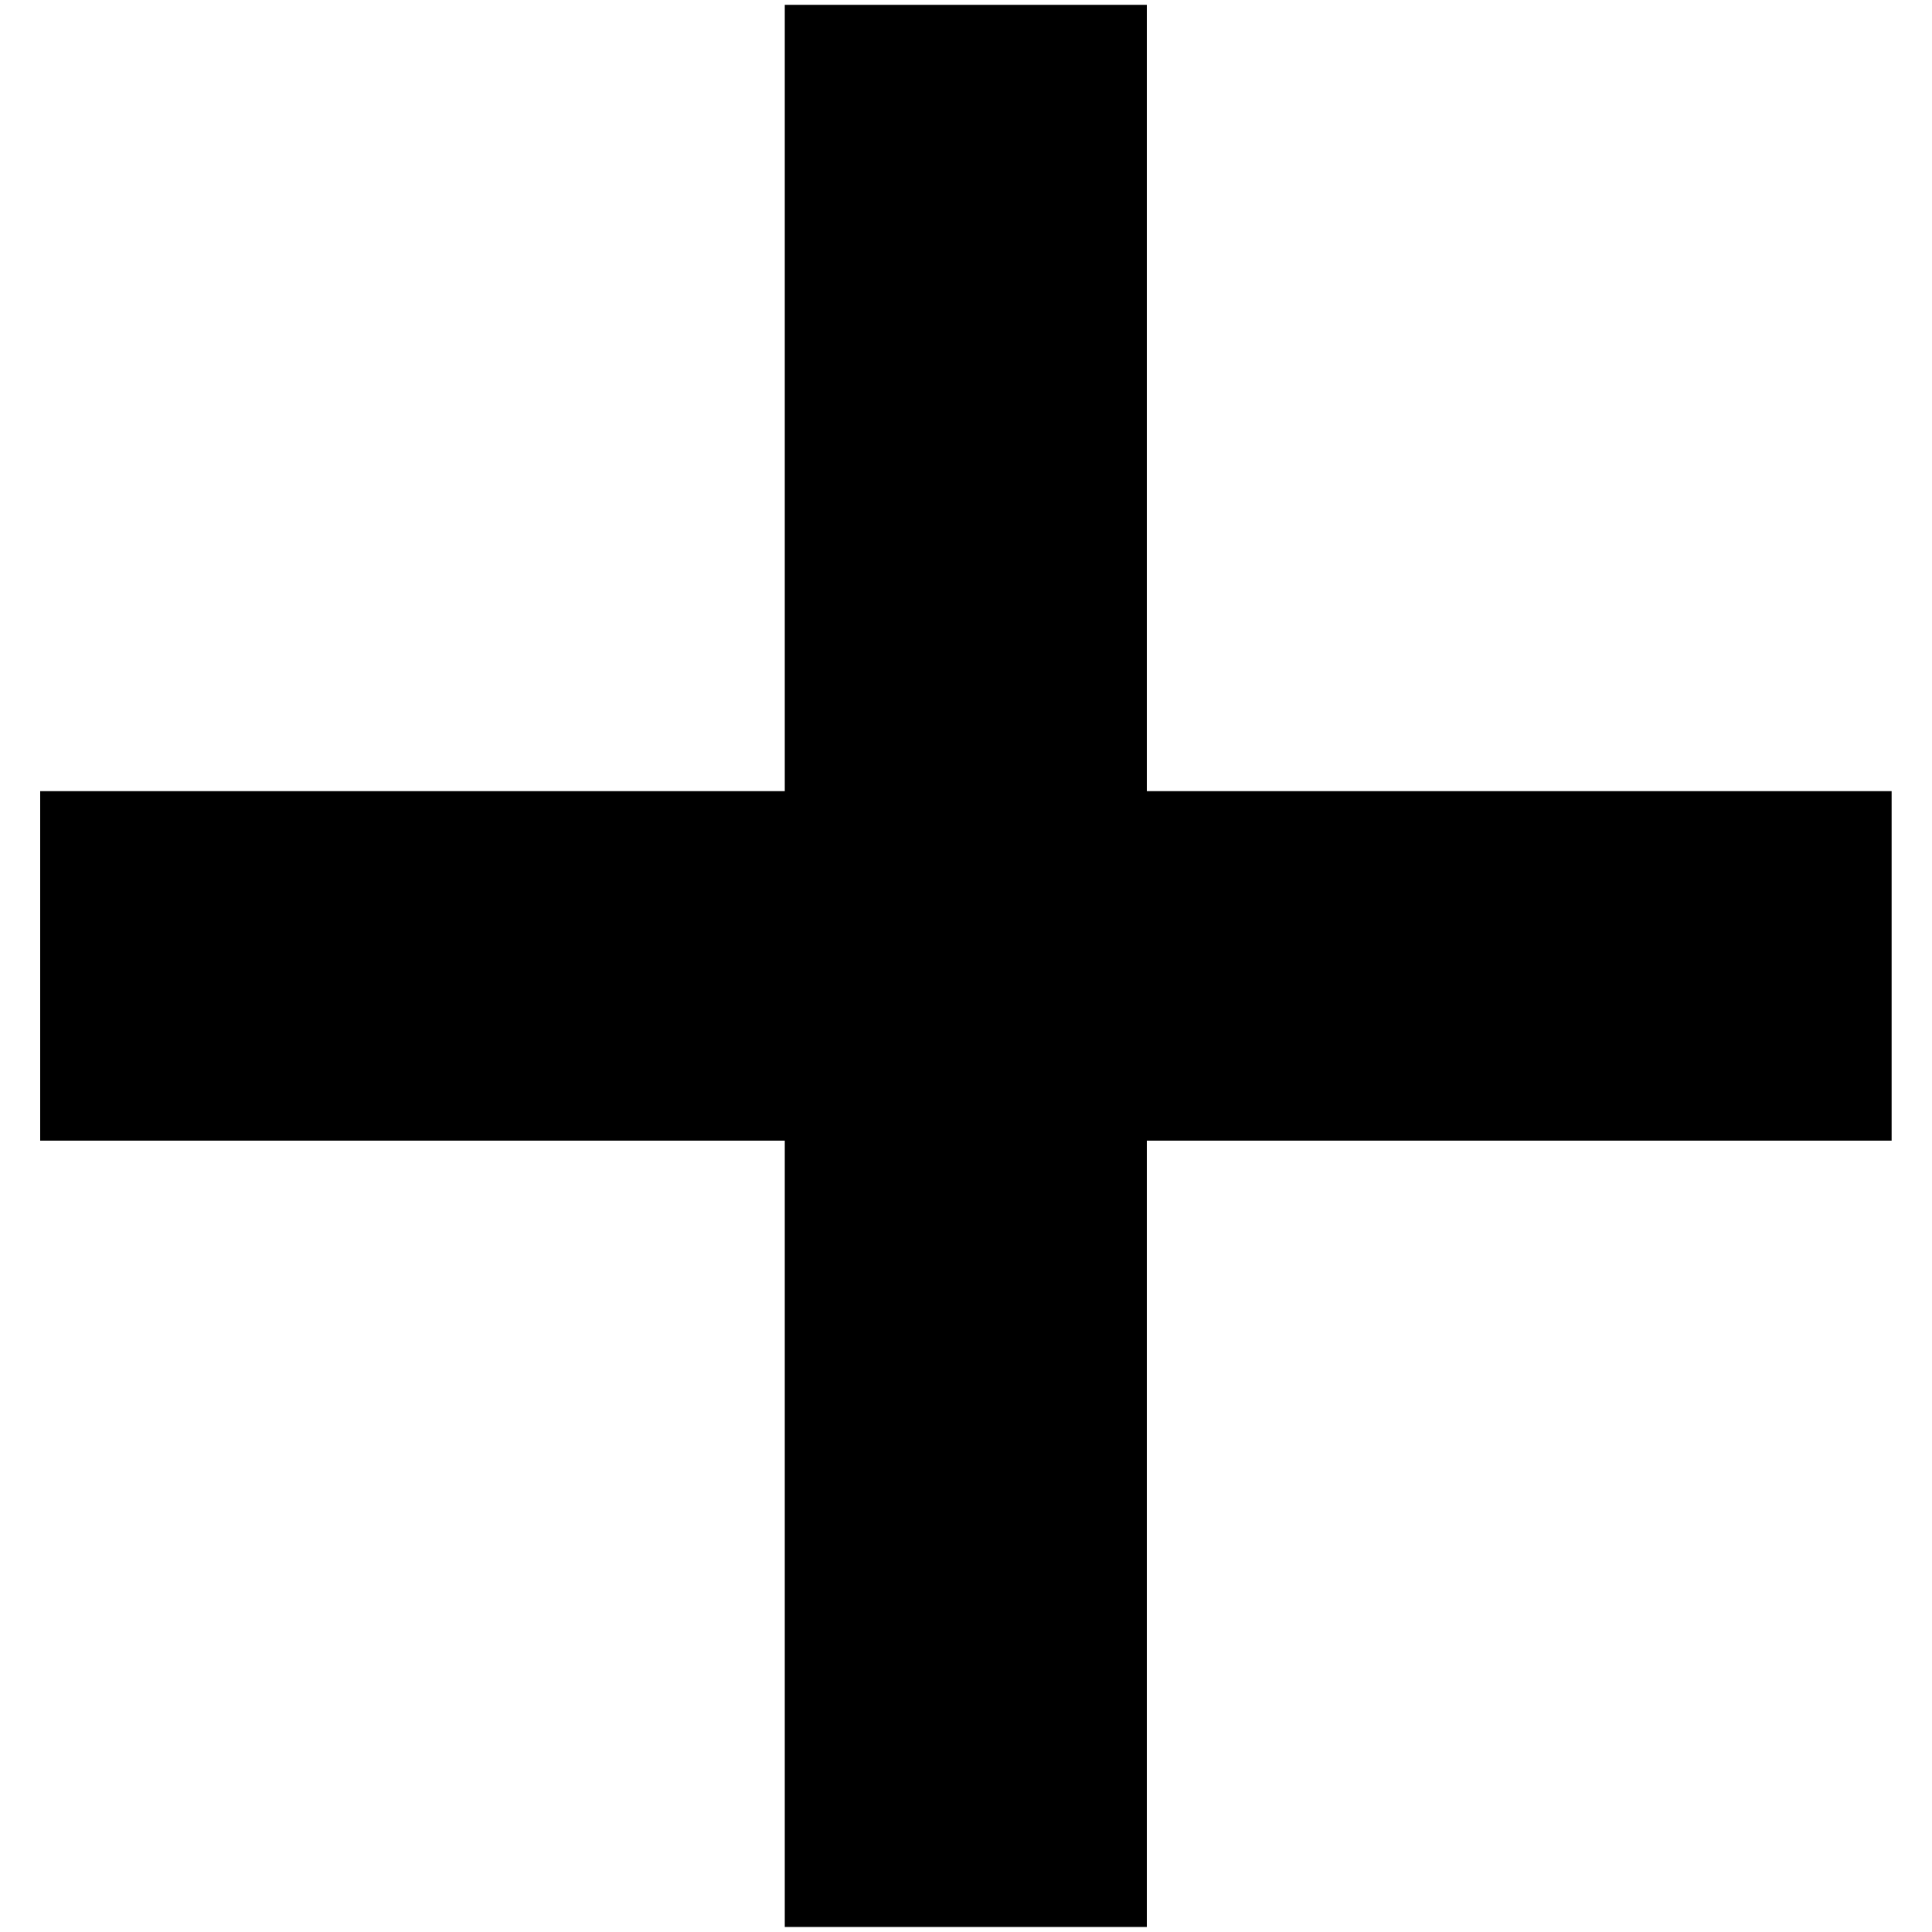 <?xml version="1.0" encoding="utf-8"?>
<svg width="10px" height="10px" viewBox="0 0 10 10" xmlns="http://www.w3.org/2000/svg">
  <path d="M 4.062 9.974 L 4.062 5.904 L 0.208 5.904 L 0.208 4.095 L 4.062 4.095 L 4.062 0.025 L 5.936 0.025 L 5.936 4.095 L 9.791 4.095 L 9.791 5.904 L 5.936 5.904 L 5.936 9.974 Z" style=""/>
</svg>